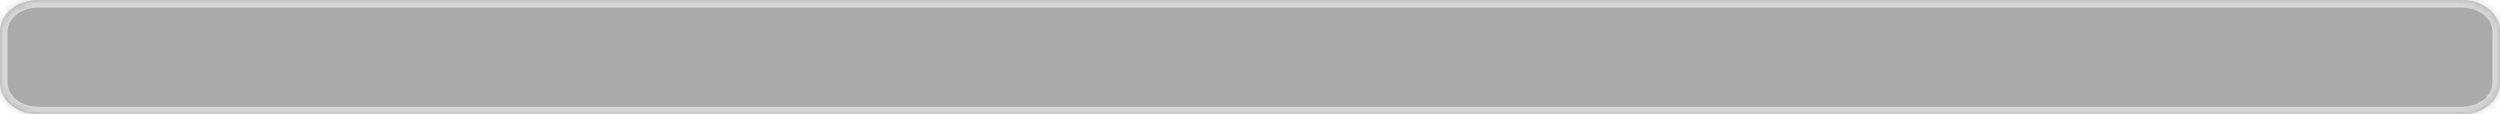﻿<?xml version="1.0" encoding="utf-8"?>
<svg version="1.1" xmlns:xlink="http://www.w3.org/1999/xlink" width="328px" height="15px" xmlns="http://www.w3.org/2000/svg">
  <defs>
    <mask fill="white" id="clip1421">
      <path d="M 0 10.833  L 0 4.167  C 0 1.833  2.2 0  5 0  C 5 0  102.097 0  150.645 0  C 162.115 0  185.054 0  185.054 0  L 192.951 0  L 323 0  C 325.8 0  328 1.833  328 4.167  L 328 10.833  C 328 13.167  325.8 15  323 15  L 183.77 15  L 5 15  C 2.2 15  0 13.167  0 10.833  Z " fill-rule="evenodd" />
    </mask>
  </defs>
  <g transform="matrix(1 0 0 1 -165 -413 )">
    <path d="M 0 10.833  L 0 4.167  C 0 1.833  2.2 0  5 0  C 5 0  102.097 0  150.645 0  C 162.115 0  185.054 0  185.054 0  L 192.951 0  L 323 0  C 325.8 0  328 1.833  328 4.167  L 328 10.833  C 328 13.167  325.8 15  323 15  L 183.77 15  L 5 15  C 2.2 15  0 13.167  0 10.833  Z " fill-rule="nonzero" fill="#aaaaaa" stroke="none" transform="matrix(1 0 0 1 165 413 )" />
    <path d="M 0 10.833  L 0 4.167  C 0 1.833  2.2 0  5 0  C 5 0  102.097 0  150.645 0  C 162.115 0  185.054 0  185.054 0  L 192.951 0  L 323 0  C 325.8 0  328 1.833  328 4.167  L 328 10.833  C 328 13.167  325.8 15  323 15  L 183.77 15  L 5 15  C 2.2 15  0 13.167  0 10.833  Z " stroke-width="2" stroke="#d7d7d7" fill="none" transform="matrix(1 0 0 1 165 413 )" mask="url(#clip1421)" />
  </g>
</svg>
